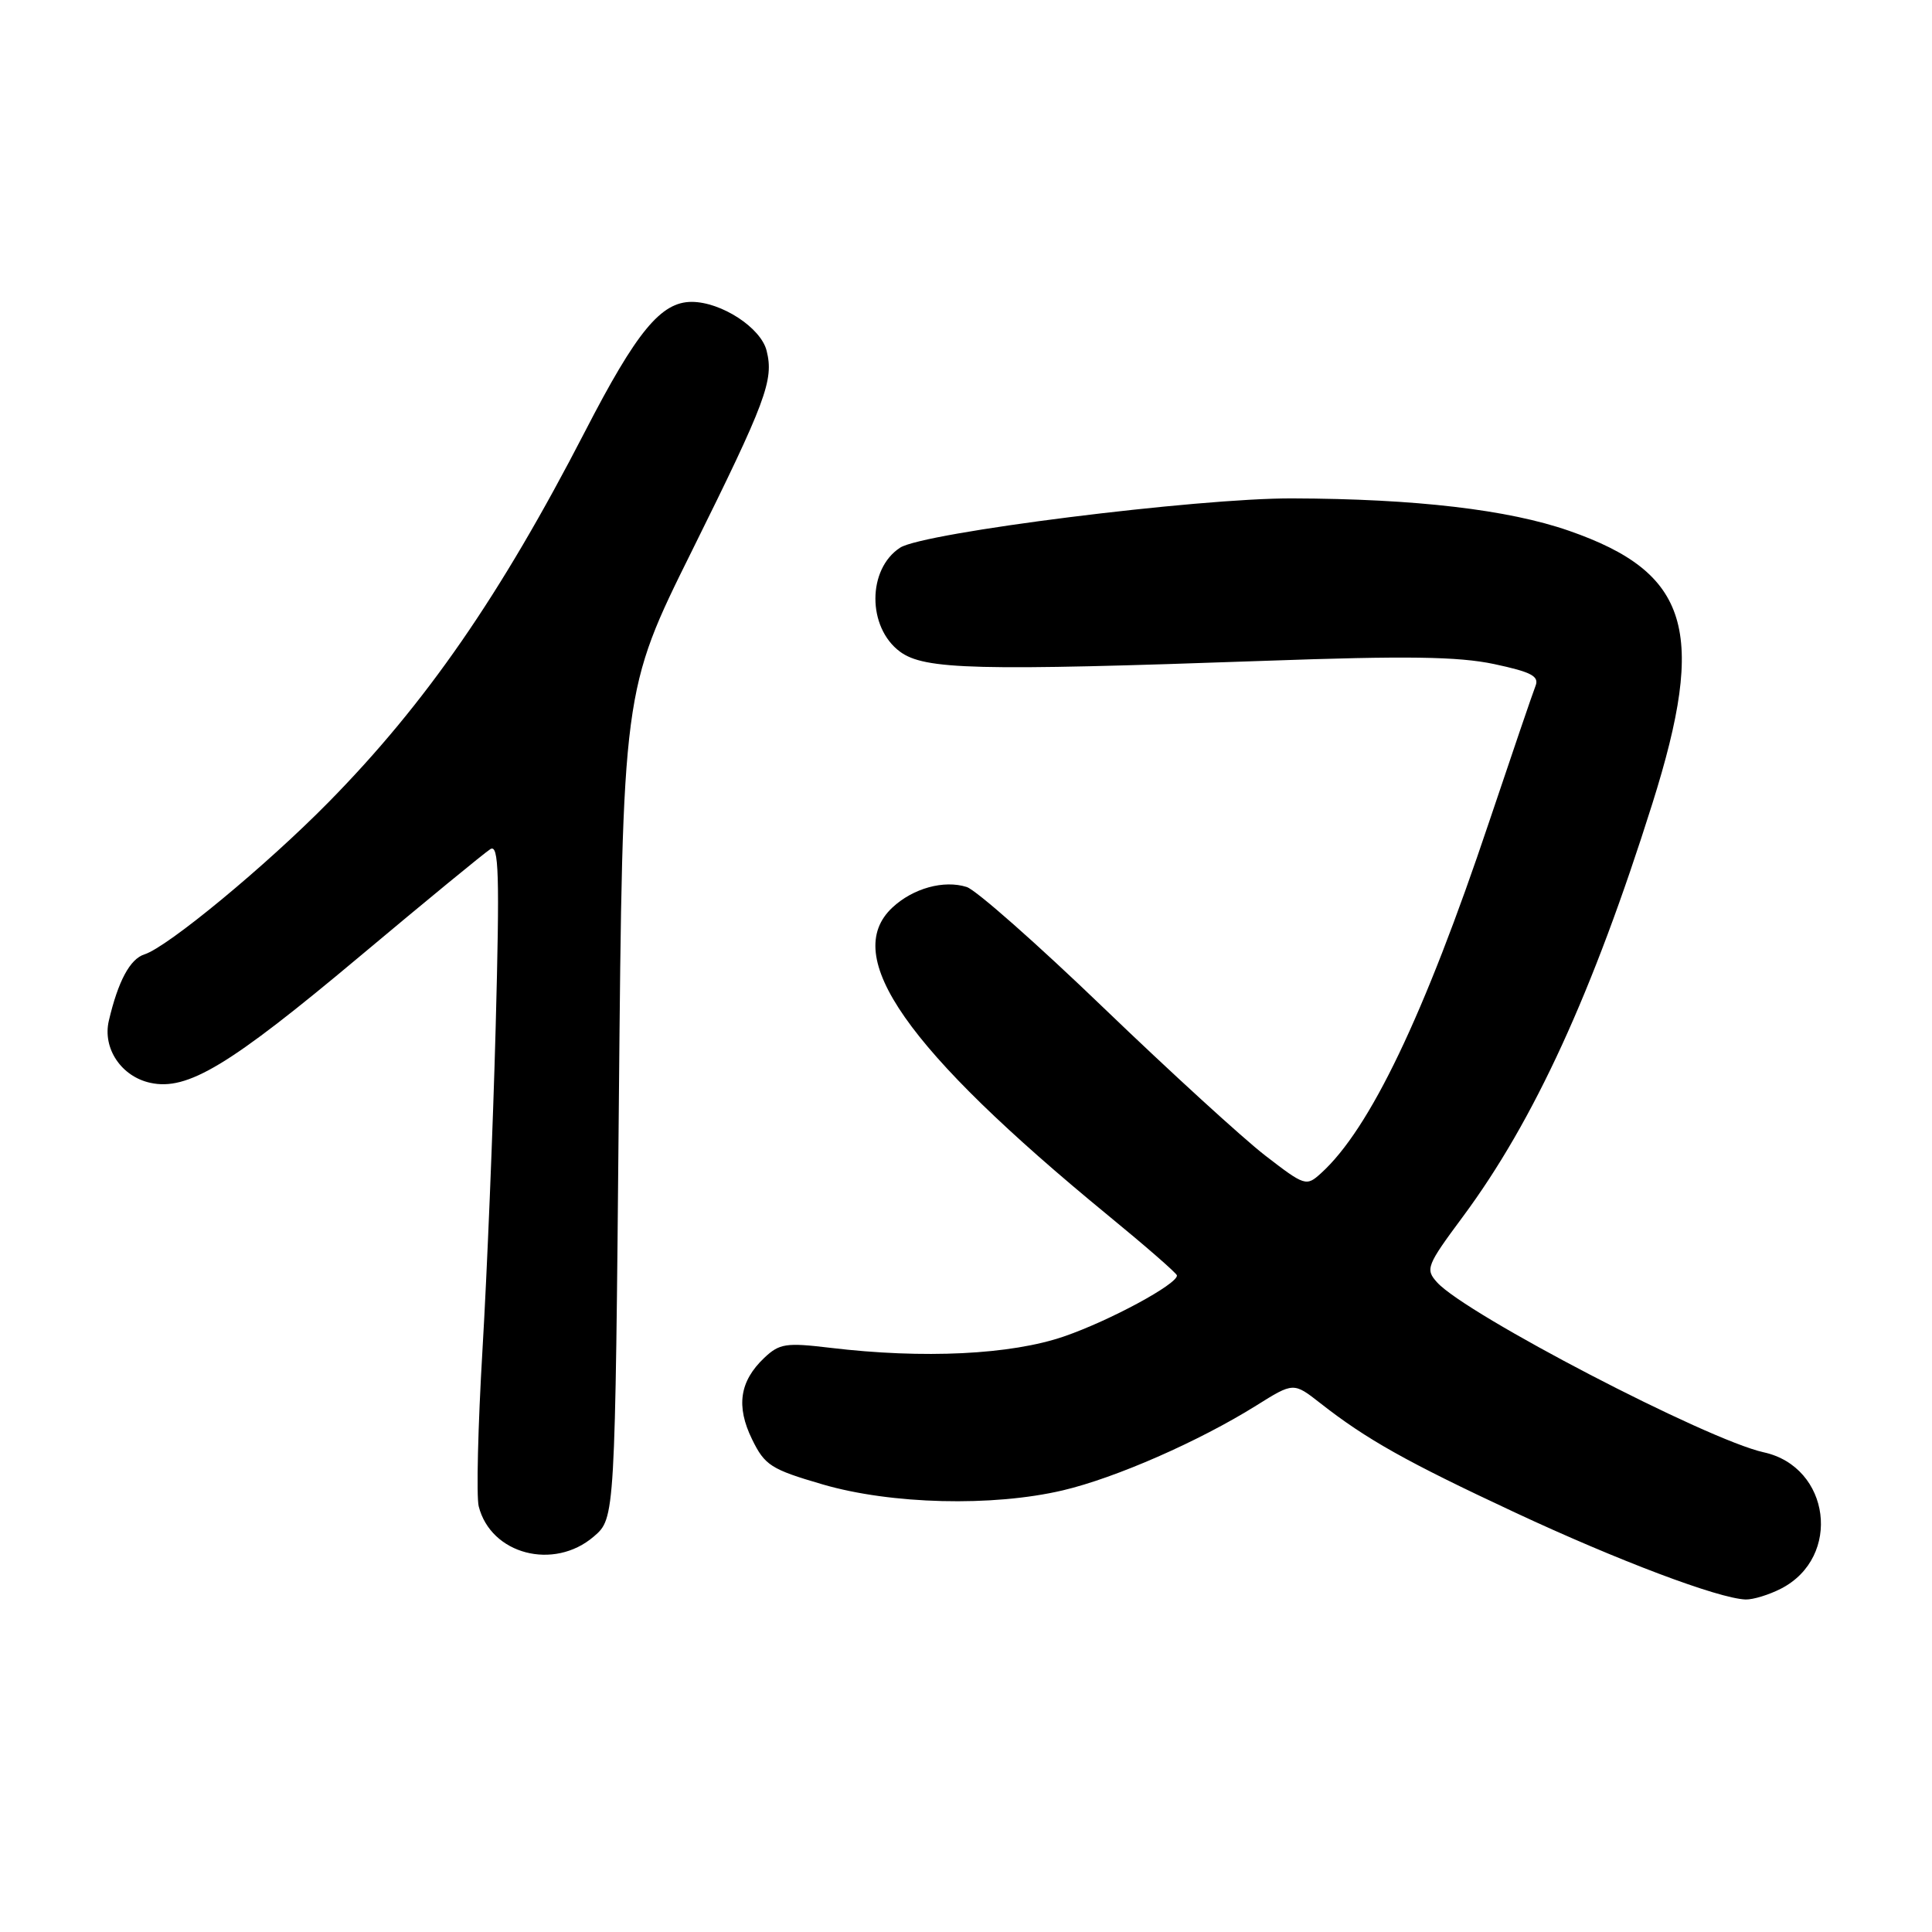 <?xml version="1.0" encoding="UTF-8" standalone="no"?>
<!DOCTYPE svg PUBLIC "-//W3C//DTD SVG 1.1//EN" "http://www.w3.org/Graphics/SVG/1.1/DTD/svg11.dtd" >
<svg xmlns="http://www.w3.org/2000/svg" xmlns:xlink="http://www.w3.org/1999/xlink" version="1.1" viewBox="0 0 256 256">
 <g >
 <path fill="currentColor"
d=" M 236.02 210.49 C 244.08 206.32 242.55 194.38 233.71 192.44 C 226.21 190.79 194.29 174.18 190.43 169.93 C 188.84 168.17 189.02 167.71 193.85 161.20 C 203.27 148.49 211.04 131.56 218.94 106.50 C 226.18 83.53 223.85 75.88 207.90 70.33 C 199.86 67.53 187.56 66.09 171.24 66.04 C 158.66 65.99 122.37 70.56 119.27 72.57 C 114.92 75.40 114.90 83.11 119.24 86.34 C 122.49 88.75 129.29 88.92 167.67 87.56 C 186.41 86.89 193.22 86.99 197.97 87.99 C 202.93 89.05 203.98 89.60 203.46 90.90 C 203.11 91.78 200.34 99.90 197.30 108.95 C 188.71 134.57 181.51 149.61 175.03 155.47 C 173.09 157.23 172.89 157.16 167.64 153.11 C 164.67 150.81 155.06 142.03 146.28 133.59 C 137.51 125.15 129.33 117.92 128.09 117.53 C 125.07 116.57 120.98 117.70 118.25 120.25 C 111.37 126.67 120.04 139.05 146.77 161.00 C 151.80 165.12 155.93 168.72 155.95 169.00 C 156.05 170.13 147.07 174.99 141.00 177.08 C 133.96 179.51 122.37 180.07 110.00 178.59 C 104.14 177.89 103.28 178.02 101.26 179.93 C 98.00 183.03 97.51 186.33 99.65 190.71 C 101.34 194.17 102.15 194.69 109.00 196.69 C 118.07 199.34 131.53 199.67 140.83 197.48 C 147.83 195.83 158.84 191.00 166.45 186.25 C 171.40 183.15 171.40 183.15 174.95 185.93 C 181.06 190.72 186.37 193.70 200.74 200.41 C 214.37 206.78 227.71 211.81 231.30 211.94 C 232.29 211.97 234.41 211.32 236.02 210.49 Z  M 78.69 203.59 C 81.50 201.17 81.50 201.17 82.00 146.34 C 82.50 91.50 82.50 91.50 91.68 73.00 C 101.53 53.13 102.56 50.37 101.58 46.47 C 100.82 43.42 95.58 40.01 91.65 40.00 C 87.58 40.00 84.36 43.91 77.53 57.15 C 66.28 78.95 56.43 93.19 43.54 106.29 C 35.28 114.69 22.23 125.48 19.14 126.46 C 17.23 127.06 15.65 130.00 14.42 135.26 C 13.57 138.90 16.06 142.64 19.92 143.48 C 24.82 144.56 30.40 141.20 47.57 126.81 C 56.41 119.40 64.24 112.97 64.98 112.51 C 66.10 111.82 66.22 115.76 65.68 136.09 C 65.32 149.52 64.53 168.77 63.93 178.87 C 63.33 188.97 63.11 198.30 63.43 199.59 C 65.03 205.96 73.39 208.15 78.69 203.59 Z "/>
</g>
</svg>